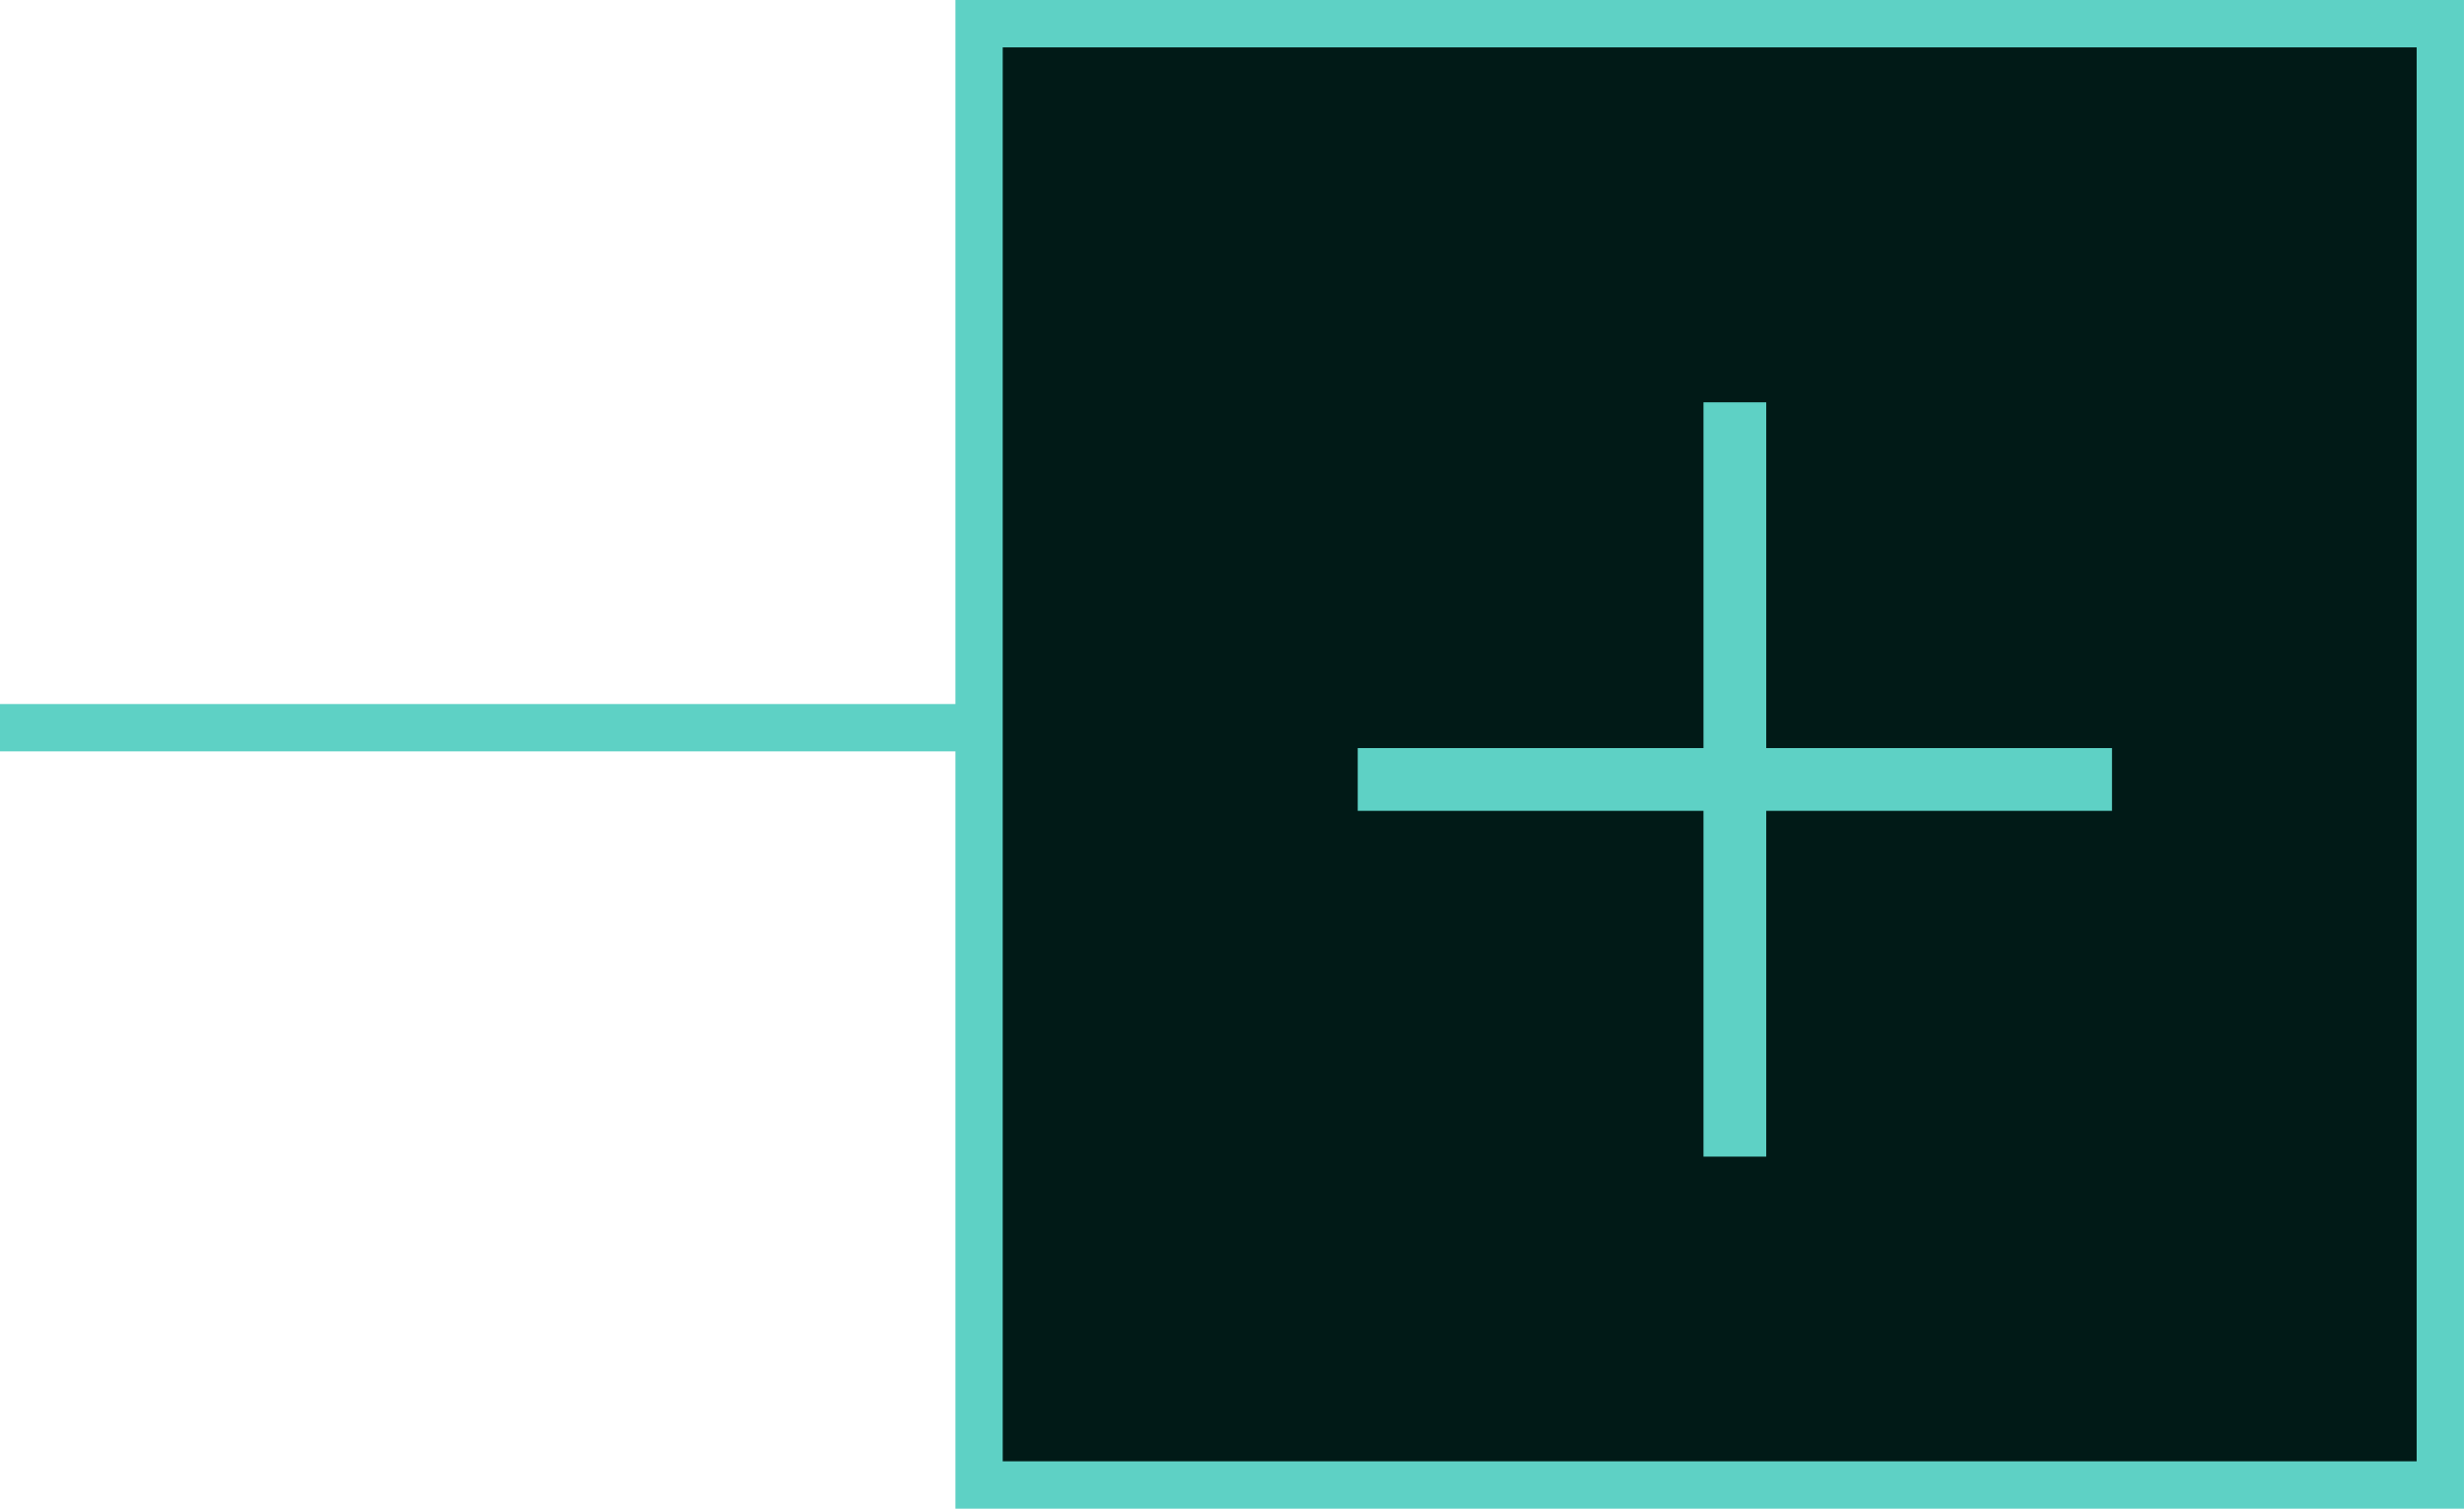 <svg width="49" height="30" viewBox="0 0 49 30" fill="none" xmlns="http://www.w3.org/2000/svg">
<line x1="30" y1="14.471" x2="-4.09682e-08" y2="14.471" stroke="#5ED1C5" stroke-width="0.941"/>
<rect x="48.529" y="0.471" width="29.059" height="29.059" transform="rotate(90 48.529 0.471)" fill="#011A17" stroke="#5ED1C5" stroke-width="0.941"/>
<path d="M42 14.876L42 16.124L35.124 16.124L35.124 23L33.876 23L33.876 16.124L27 16.124L27 14.876L33.876 14.876L33.876 8L35.124 8L35.124 14.876L42 14.876Z" fill="#5ED1C5"/>
</svg>
